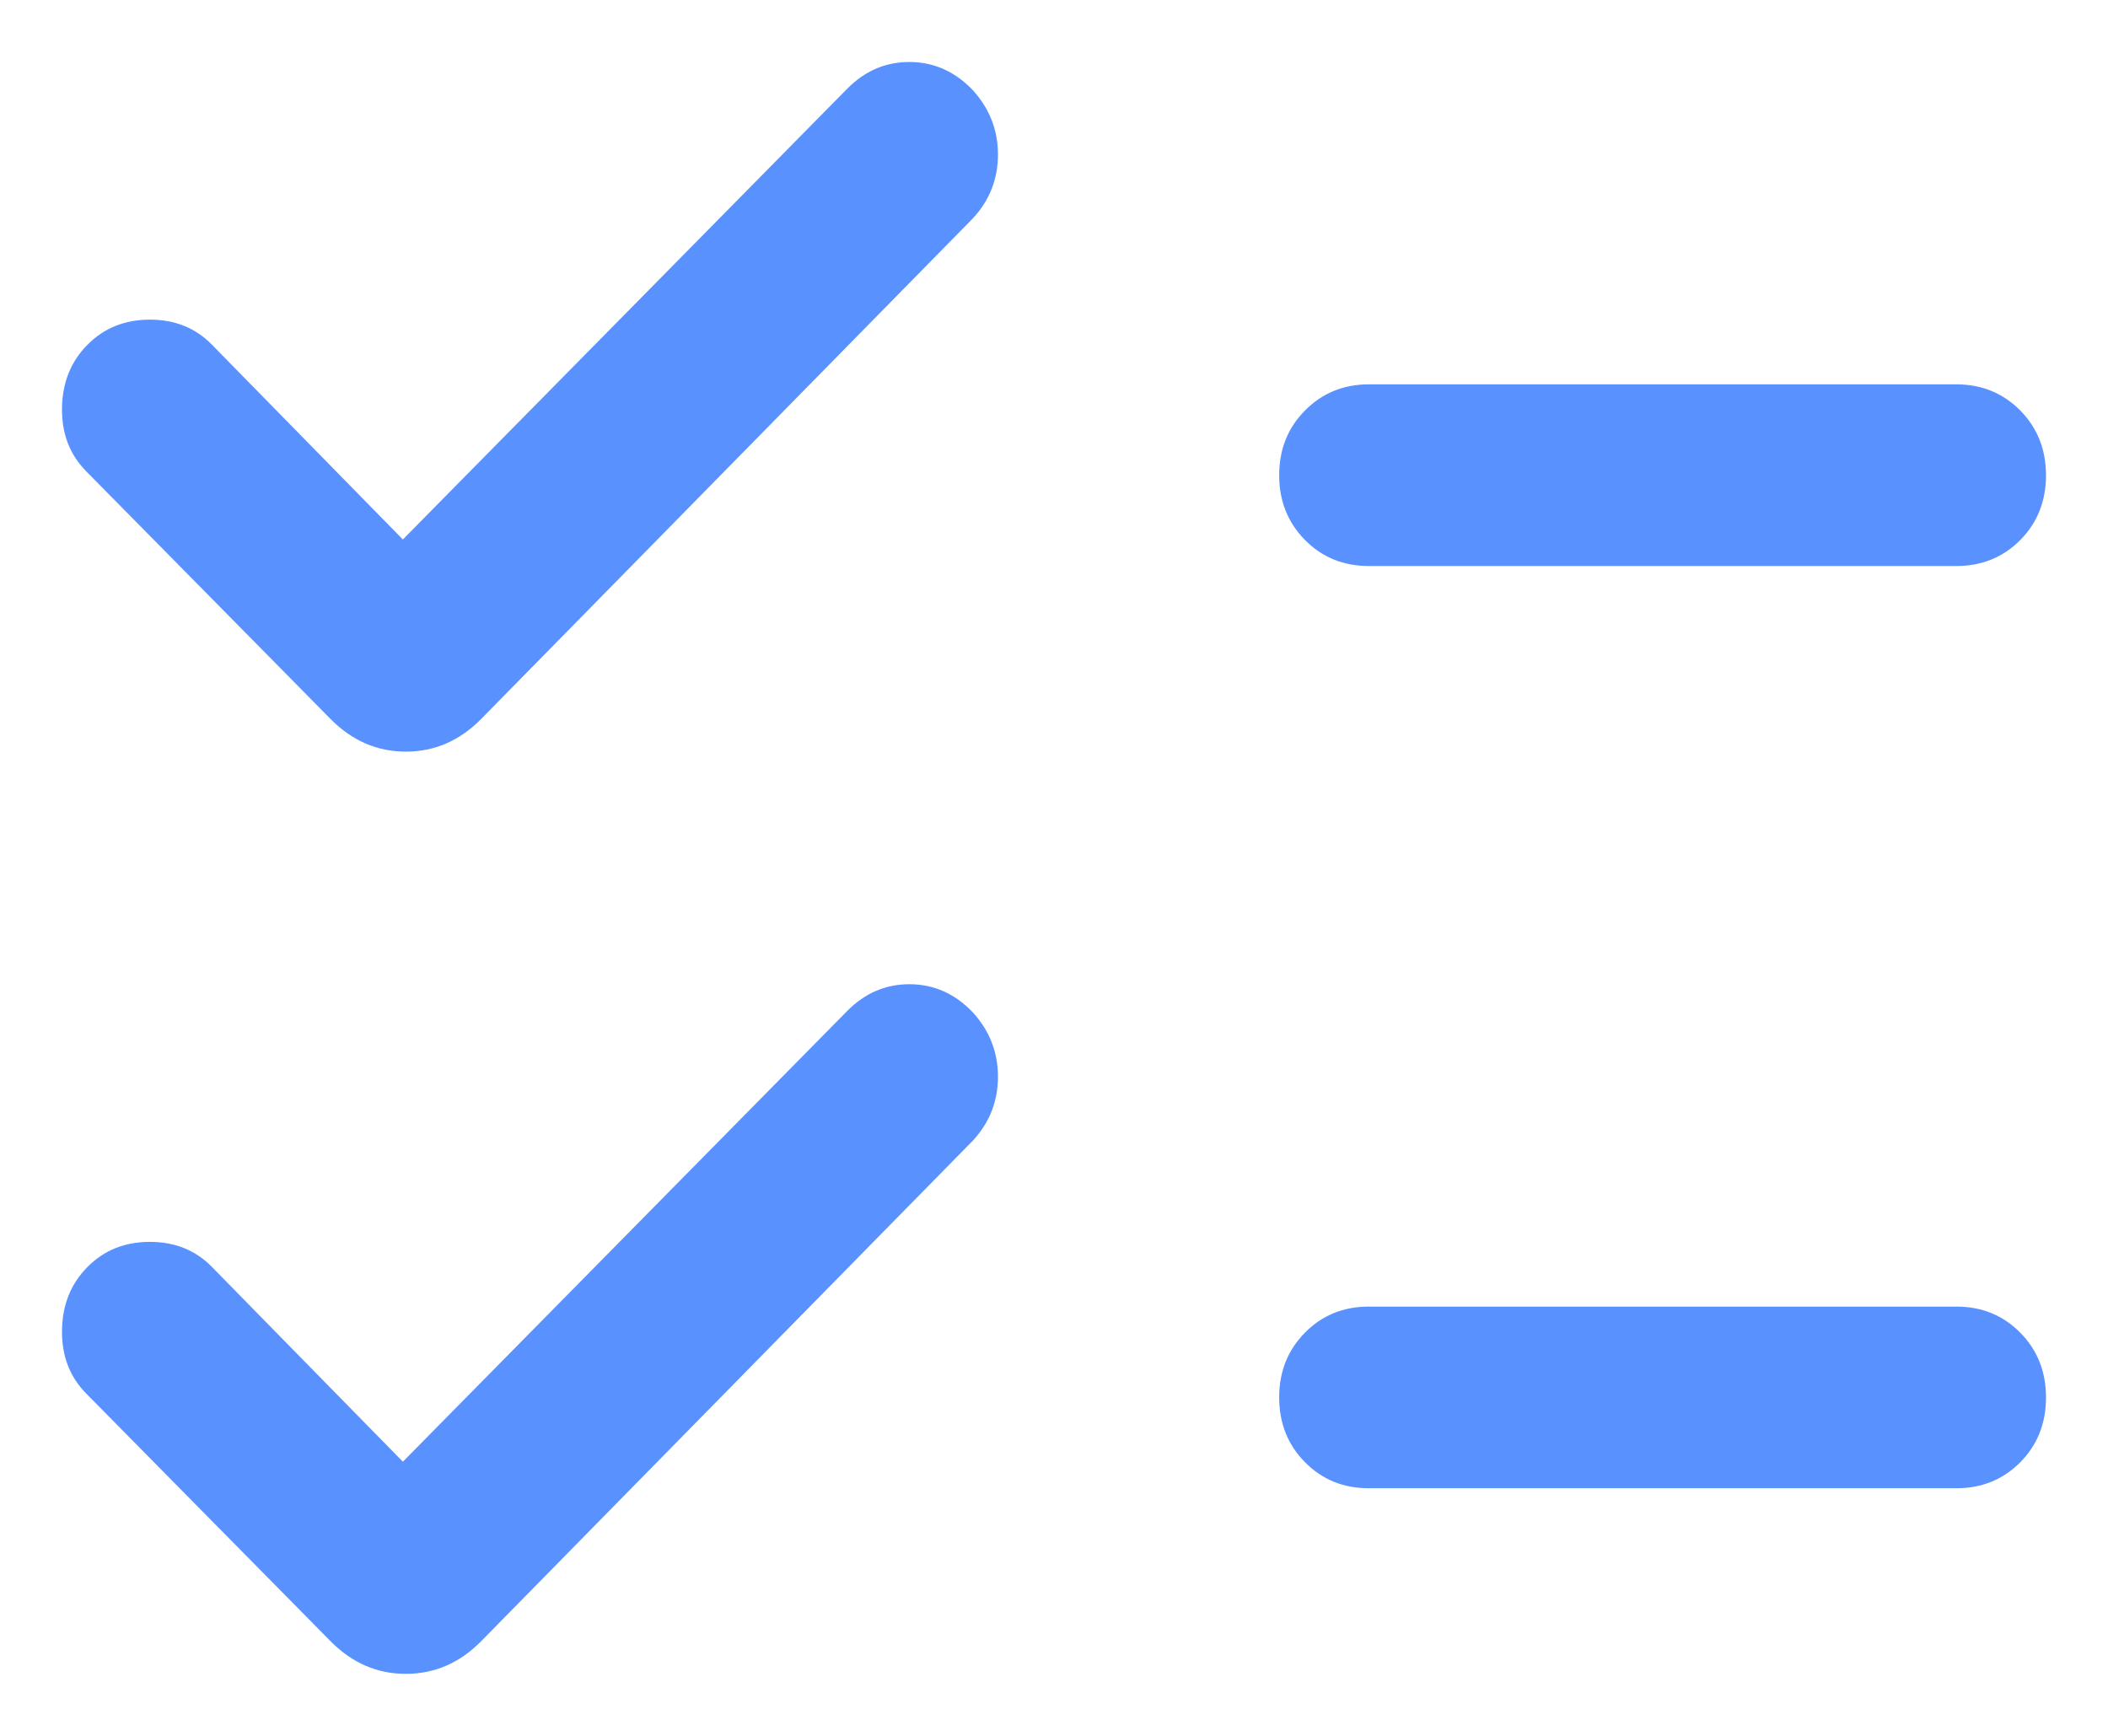 <svg width="17" height="14" viewBox="0 0 17 14" fill="none" xmlns="http://www.w3.org/2000/svg">
<path id="checklist" d="M3.249 11.789L6.833 8.153C6.977 8.008 7.146 7.936 7.341 7.938C7.536 7.94 7.705 8.016 7.848 8.168C7.981 8.315 8.048 8.487 8.048 8.684C8.048 8.881 7.981 9.052 7.848 9.197L3.882 13.235C3.708 13.412 3.505 13.5 3.273 13.5C3.041 13.5 2.838 13.412 2.664 13.235L0.695 11.239C0.562 11.104 0.497 10.934 0.5 10.729C0.503 10.524 0.571 10.354 0.705 10.219C0.838 10.084 1.006 10.016 1.209 10.016C1.412 10.016 1.579 10.084 1.71 10.219L3.249 11.789ZM3.249 4.351L6.833 0.715C6.977 0.57 7.146 0.498 7.341 0.5C7.536 0.502 7.705 0.579 7.848 0.73C7.981 0.878 8.048 1.05 8.048 1.246C8.048 1.443 7.981 1.614 7.848 1.759L3.882 5.797C3.708 5.974 3.505 6.062 3.273 6.062C3.041 6.062 2.838 5.974 2.664 5.797L0.695 3.801C0.562 3.666 0.497 3.496 0.5 3.291C0.503 3.086 0.571 2.916 0.705 2.781C0.838 2.646 1.006 2.578 1.209 2.578C1.412 2.578 1.579 2.646 1.71 2.781L3.249 4.351ZM11.038 12.003C10.834 12.003 10.662 11.933 10.524 11.793C10.385 11.652 10.316 11.478 10.316 11.27C10.316 11.063 10.385 10.889 10.524 10.748C10.662 10.608 10.834 10.538 11.038 10.538H15.778C15.982 10.538 16.154 10.608 16.293 10.749C16.431 10.889 16.5 11.063 16.5 11.271C16.5 11.479 16.431 11.653 16.293 11.793C16.154 11.933 15.982 12.003 15.778 12.003H11.038ZM11.038 4.565C10.834 4.565 10.662 4.495 10.524 4.355C10.385 4.214 10.316 4.04 10.316 3.833C10.316 3.625 10.385 3.451 10.524 3.311C10.662 3.171 10.834 3.1 11.038 3.1H15.778C15.982 3.1 16.154 3.171 16.293 3.311C16.431 3.452 16.5 3.626 16.5 3.833C16.5 4.041 16.431 4.215 16.293 4.355C16.154 4.495 15.982 4.565 15.778 4.565H11.038Z" fill="#5991FF"/>
</svg>
